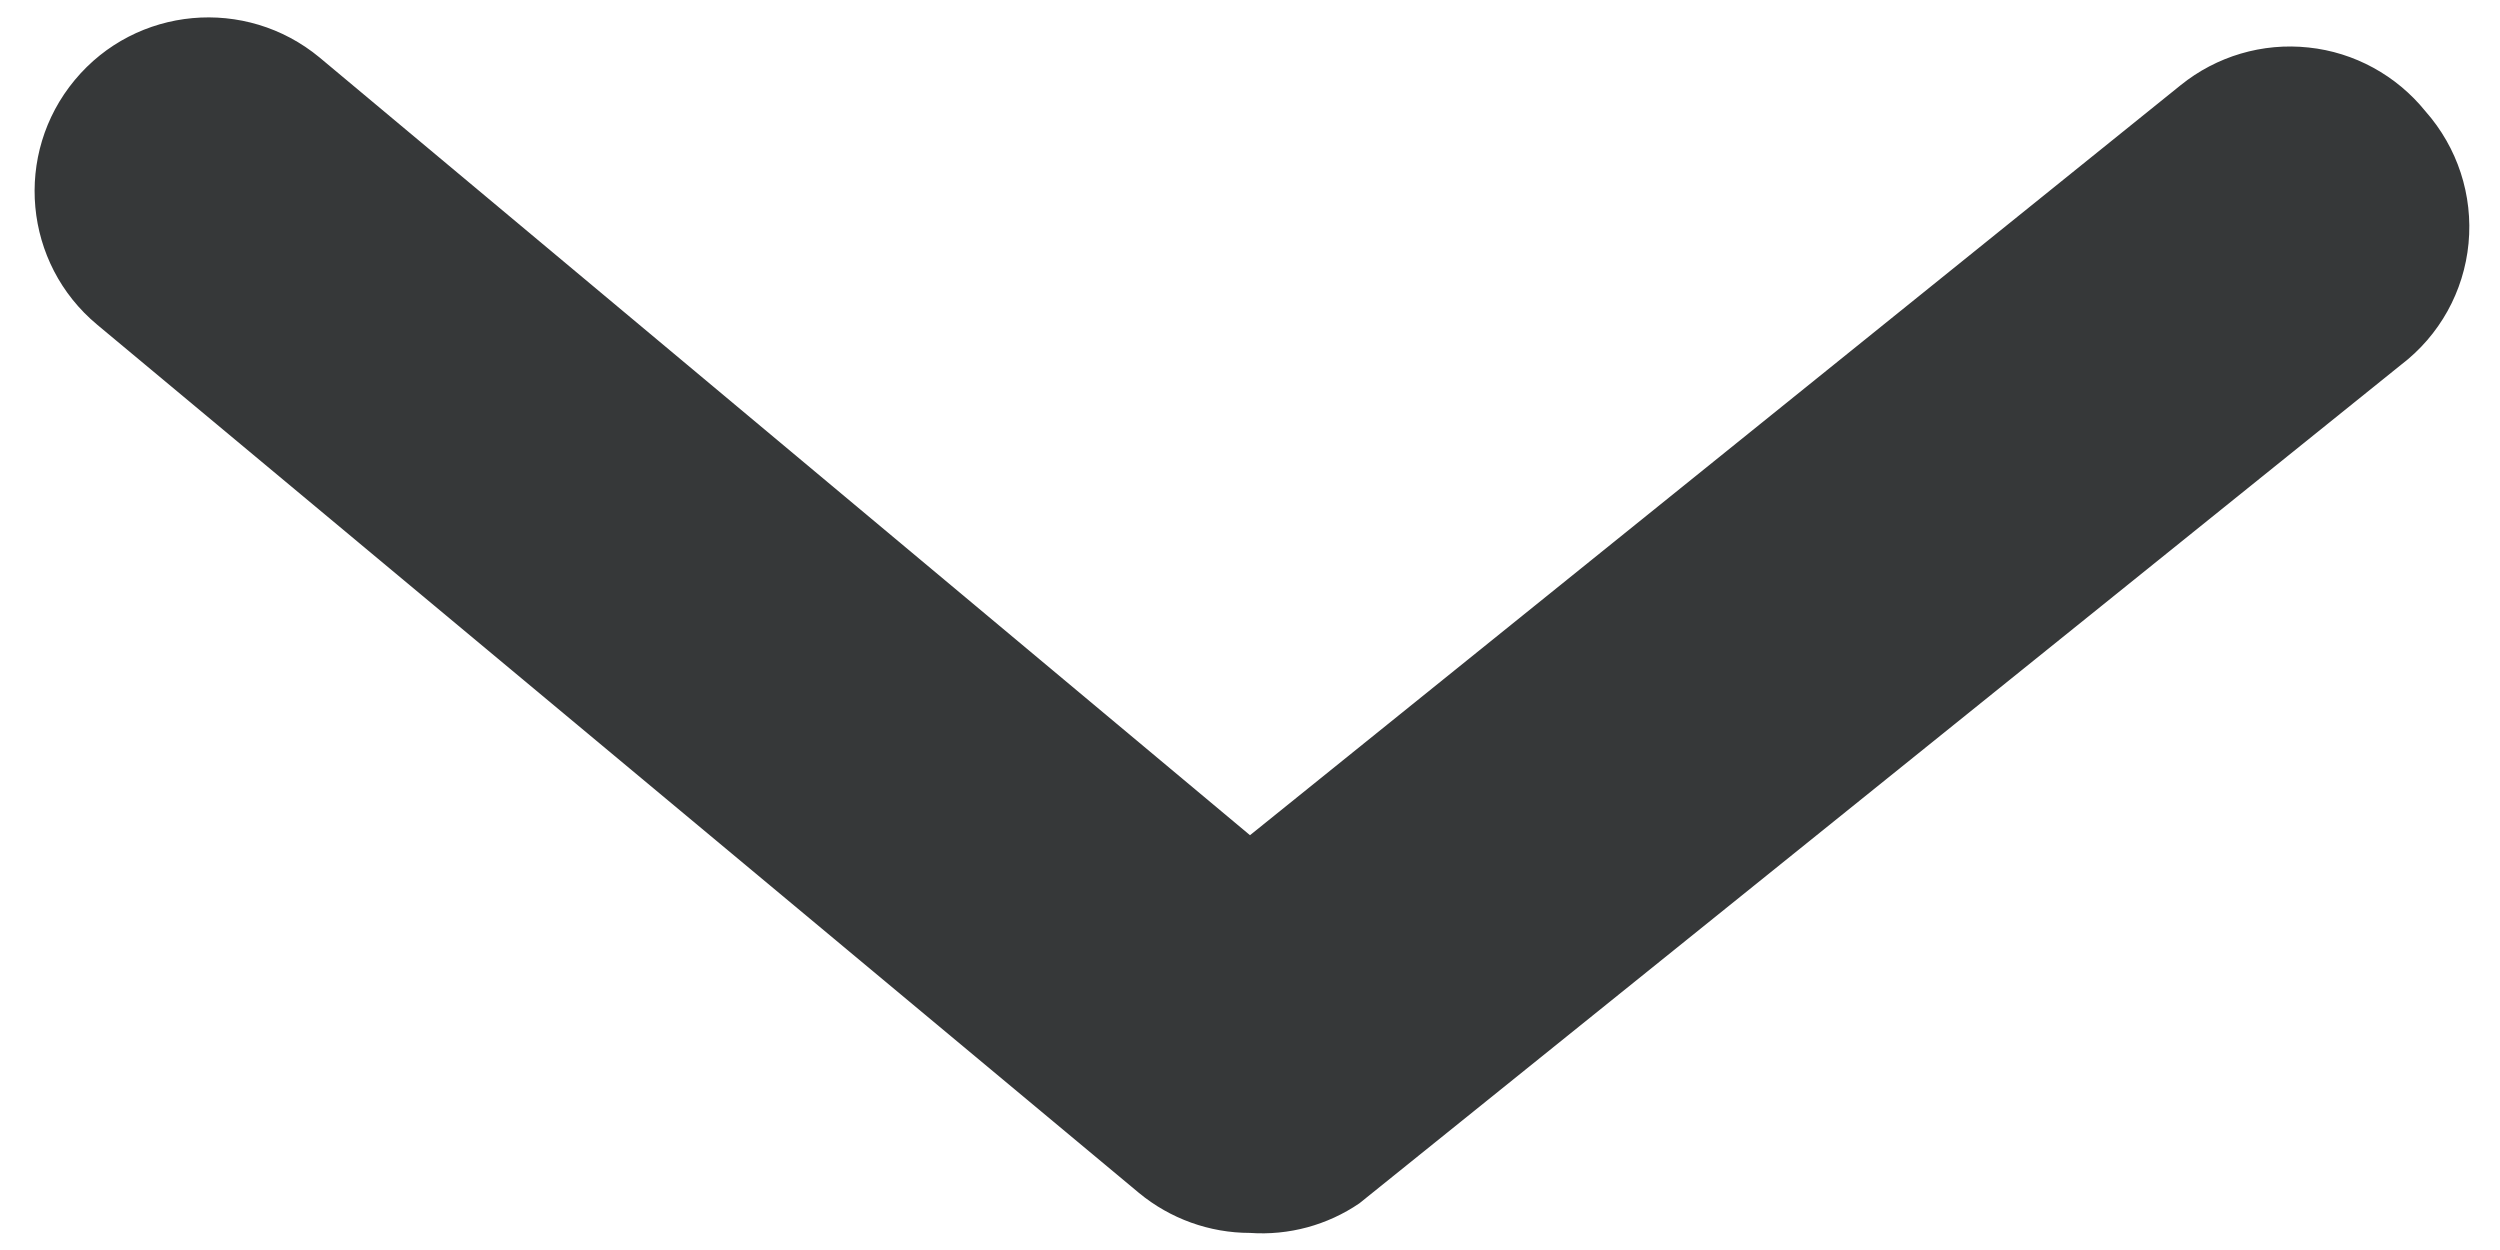 <svg width="12" height="6" viewBox="0 0 12 6" fill="none" xmlns="http://www.w3.org/2000/svg">
<path d="M6 5.918C5.806 5.918 5.617 5.85 5.467 5.726L0.467 1.559C0.113 1.265 0.064 0.739 0.359 0.384C0.653 0.03 1.179 -0.018 1.534 0.276L6 4.009L10.467 0.409C10.639 0.27 10.86 0.204 11.081 0.228C11.301 0.251 11.503 0.362 11.642 0.534C11.796 0.708 11.871 0.937 11.849 1.168C11.827 1.399 11.71 1.61 11.525 1.751L6.525 5.776C6.371 5.881 6.186 5.931 6 5.918Z" fill="#363839"/>
</svg>

